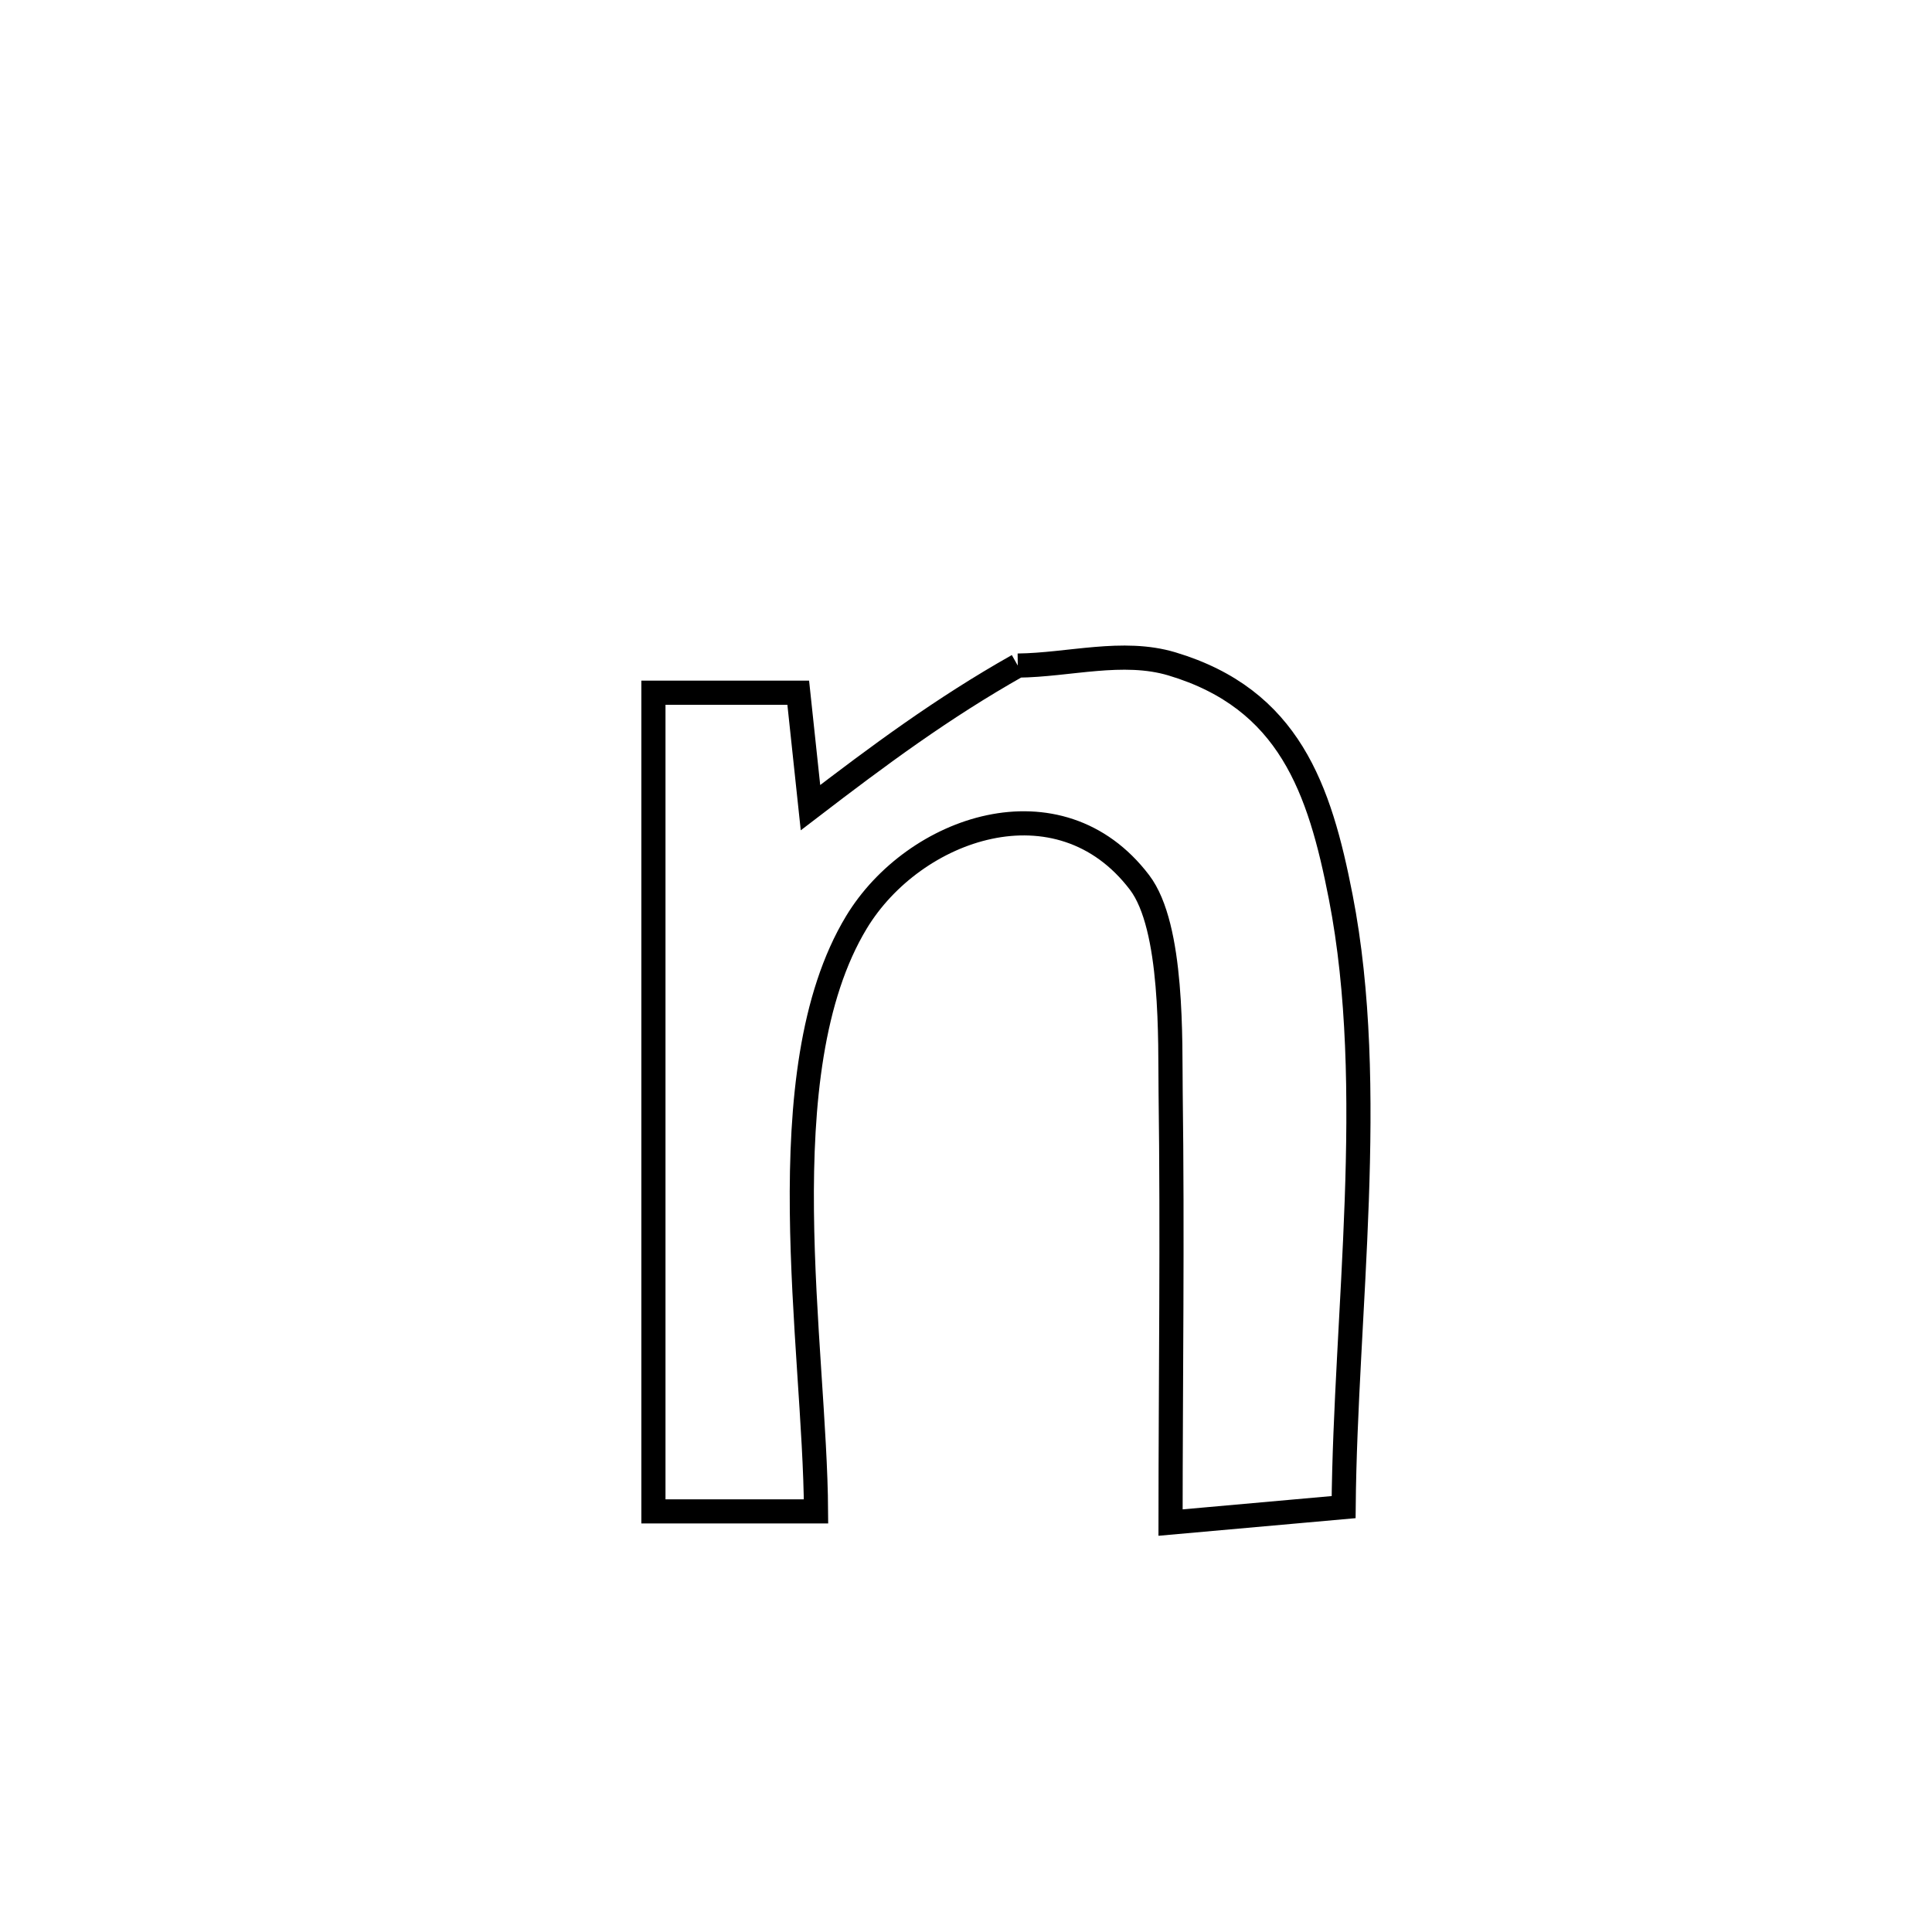 <svg xmlns="http://www.w3.org/2000/svg" viewBox="0.0 0.0 24.0 24.0" height="200px" width="200px"><path fill="none" stroke="black" stroke-width=".3" stroke-opacity="1.0"  filling="0" d="M12.643 8.268 L12.643 8.268 C13.281 8.261 13.946 8.064 14.558 8.247 C16.017 8.684 16.393 9.799 16.655 11.142 C16.886 12.327 16.9 13.621 16.854 14.919 C16.808 16.217 16.702 17.52 16.691 18.722 L16.691 18.722 C15.975 18.786 15.258 18.85 14.541 18.914 L14.541 18.914 C14.542 17.13 14.566 15.345 14.542 13.562 C14.534 12.949 14.578 11.515 14.155 10.961 C13.155 9.647 11.353 10.277 10.639 11.457 C9.513 13.32 10.125 16.728 10.137 18.775 L10.137 18.775 C10.022 18.775 8.304 18.775 8.117 18.775 L8.117 18.775 C8.117 17.08 8.117 15.385 8.117 13.69 C8.117 11.995 8.117 10.3 8.117 8.605 L8.117 8.605 C8.717 8.605 9.317 8.605 9.916 8.605 L9.916 8.605 C9.967 9.081 10.017 9.557 10.068 10.033 L10.068 10.033 C10.919 9.381 11.706 8.797 12.643 8.268 L12.643 8.268"></path></svg>